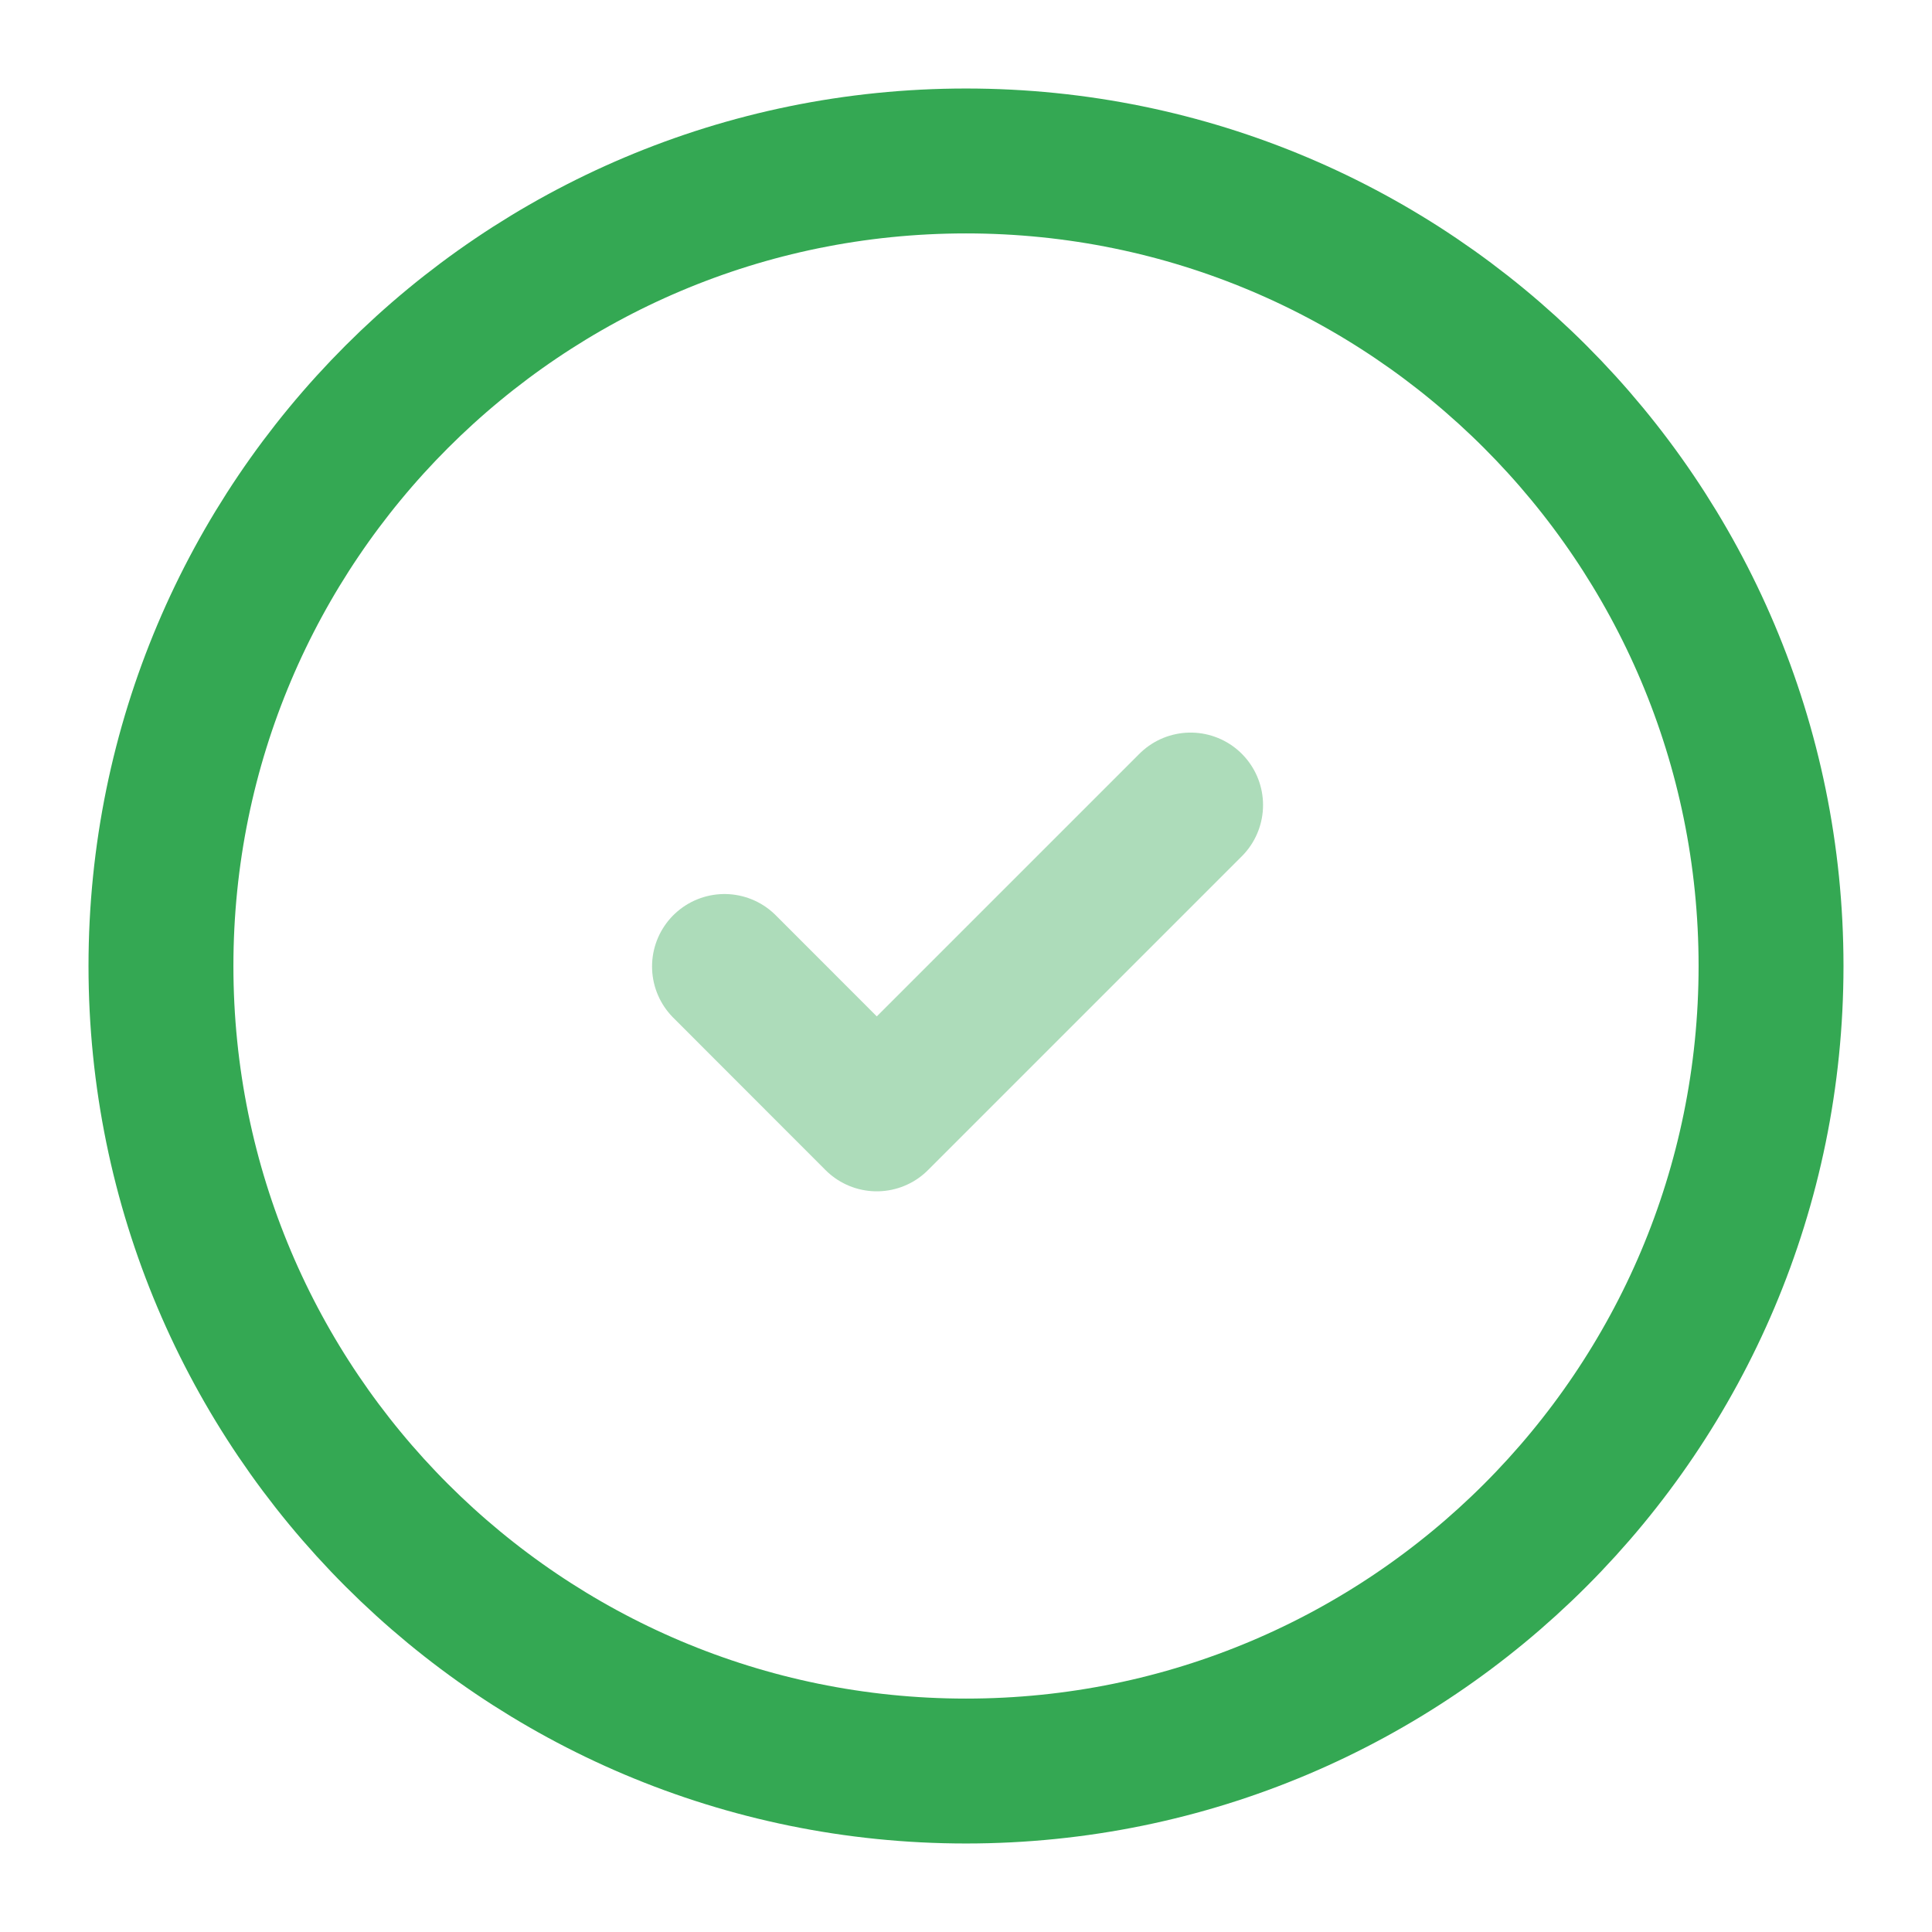 <svg width="16" height="16" viewBox="0 0 16 16" fill="none" xmlns="http://www.w3.org/2000/svg">
<path fill-rule="evenodd" clip-rule="evenodd" d="M8 1.333C11.682 1.333 14.667 4.318 14.667 8C14.667 11.682 11.682 14.667 8 14.667C4.318 14.667 1.333 11.682 1.333 8C1.333 4.318 4.318 1.333 8 1.333Z" stroke="#34A853" stroke-width="1.2" stroke-linecap="round" stroke-linejoin="round"/>
<path opacity="0.4" d="M6 8.004L7.261 9.266L9.86 6.667" stroke="#34A853" stroke-width="1.2" stroke-linecap="round" stroke-linejoin="round"/>
</svg>
